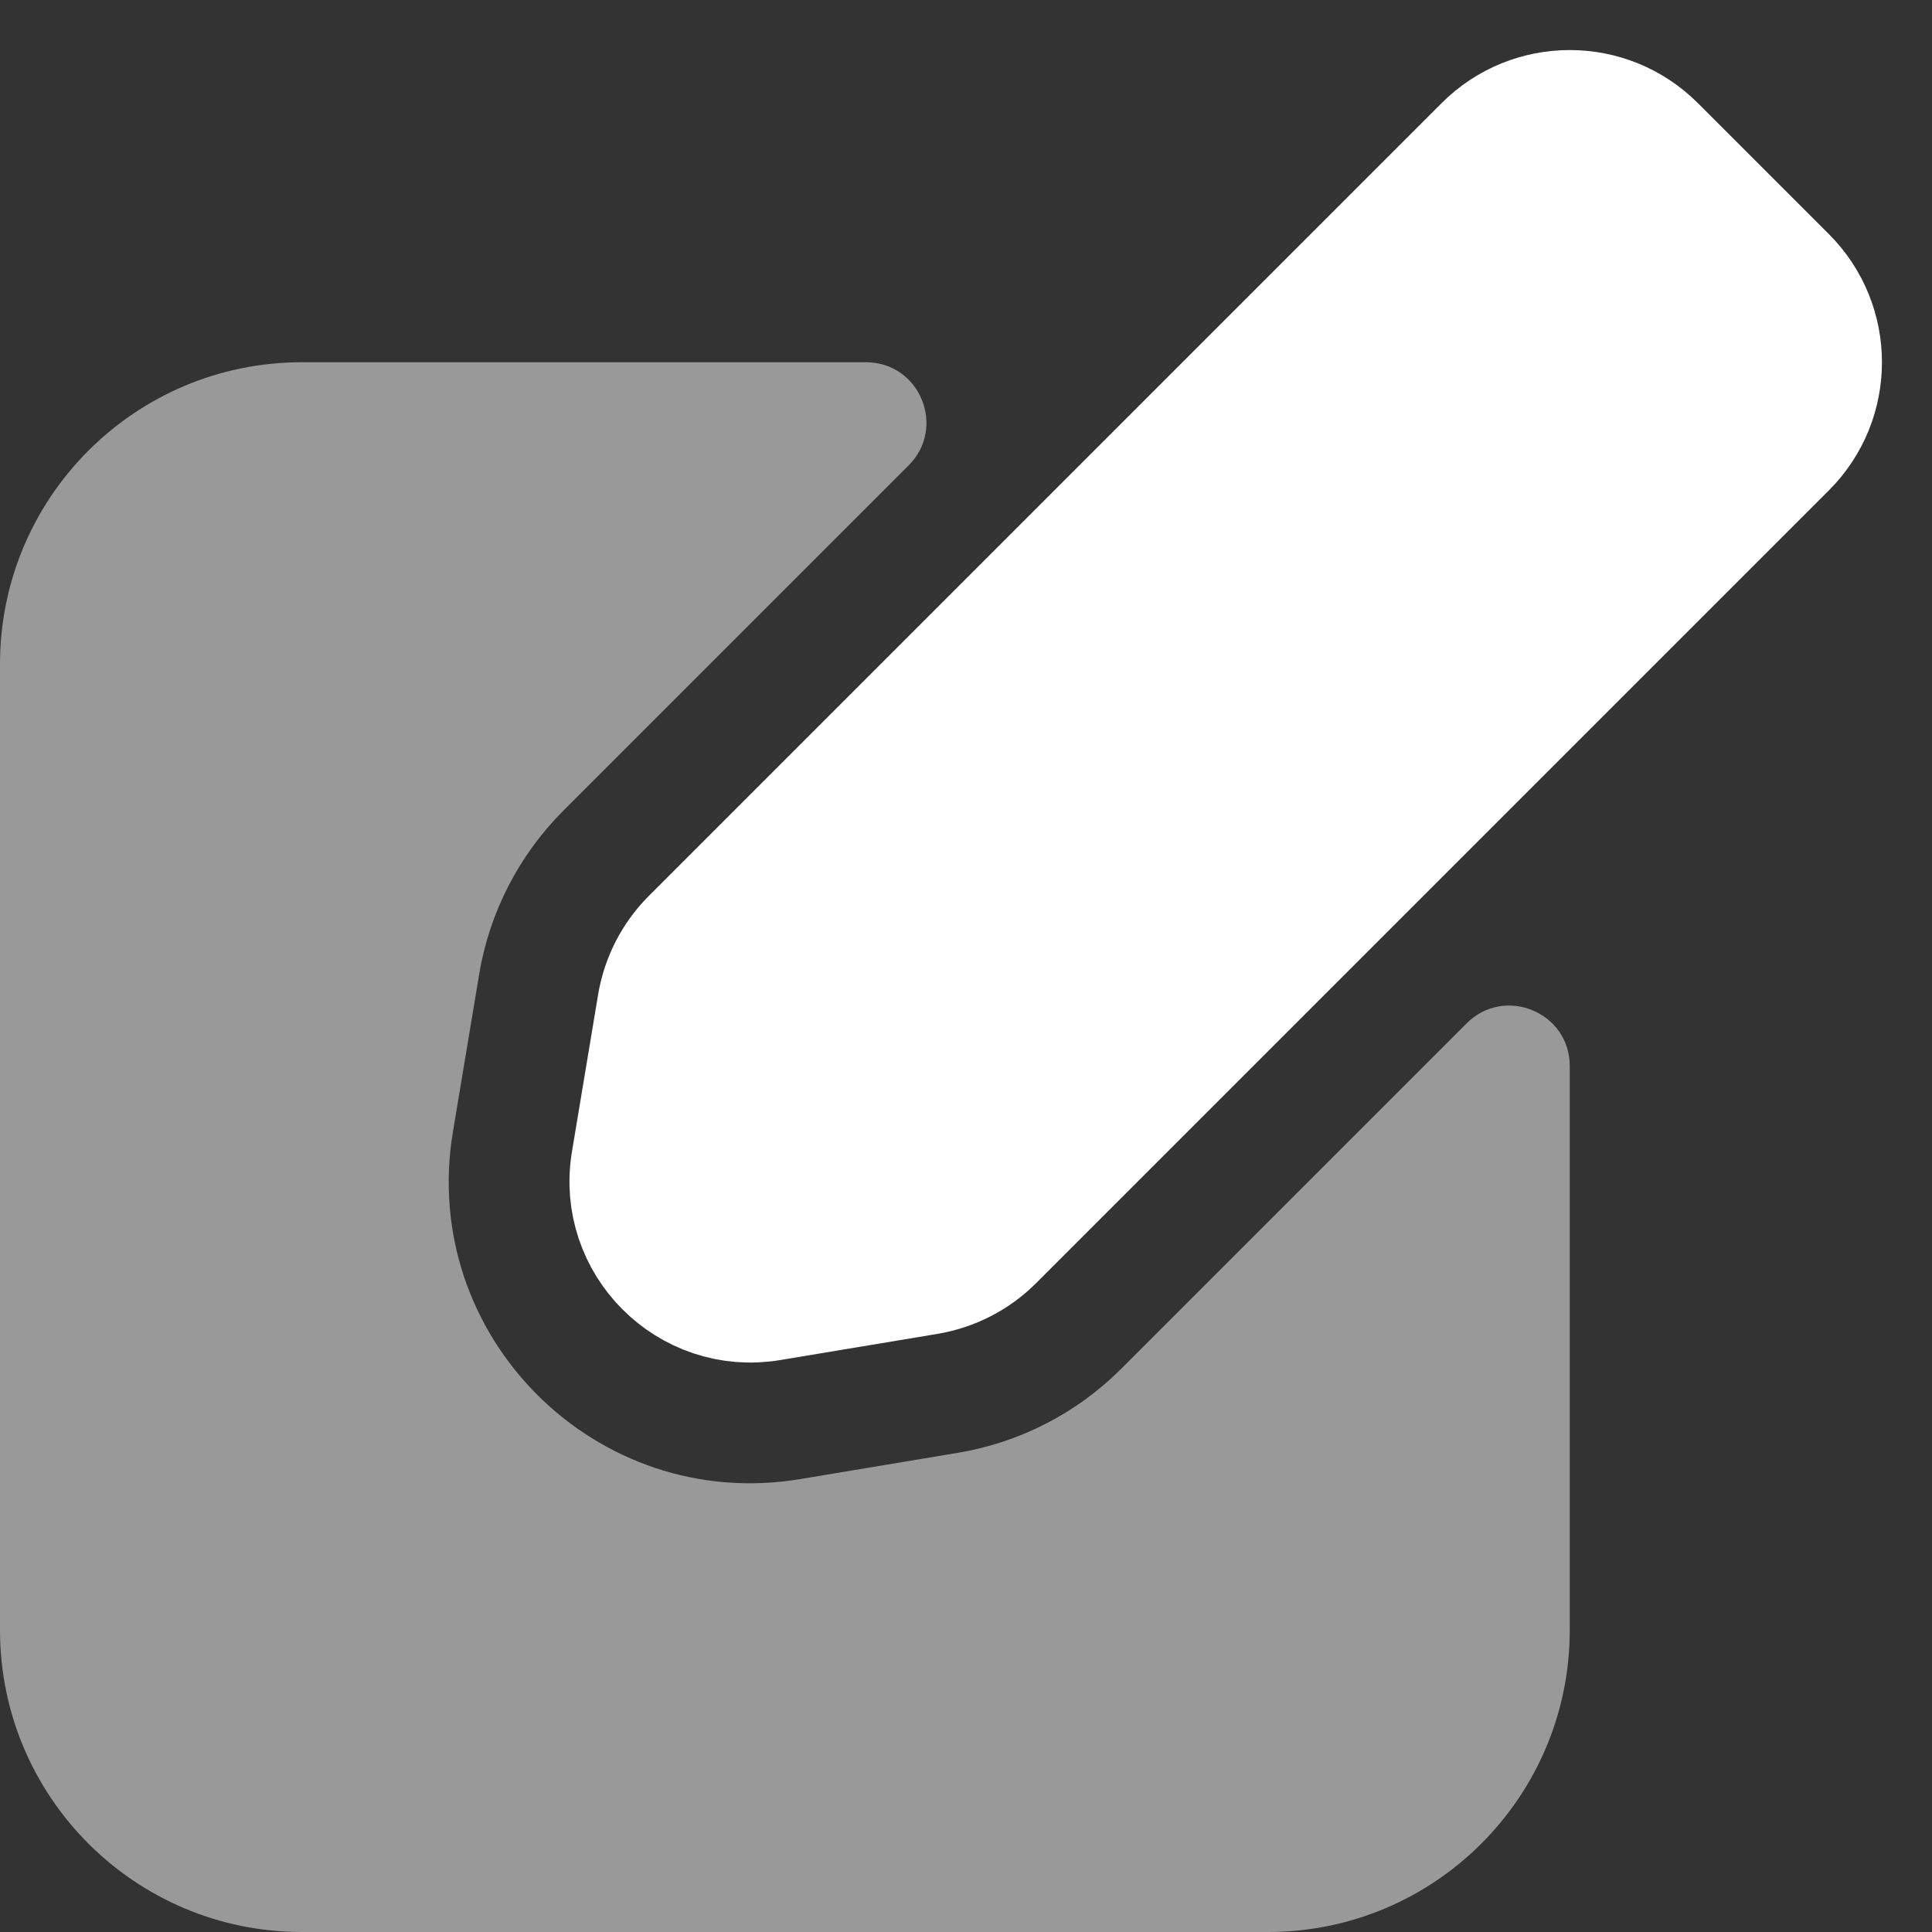 <svg width="16" height="16" viewBox="0 0 16 16" fill="none" xmlns="http://www.w3.org/2000/svg">
<rect x="0" y="0" width="16" height="16" fill="#333333" stroke="none"/>
<g clip-path="url(#clip0_2508_305)">
<path d="M14.793 2.293L13.707 1.207C13.317 0.817 12.683 0.817 12.293 1.207L5.727 7.773C5.579 7.921 5.482 8.111 5.447 8.316L5.23 9.619C5.117 10.296 5.704 10.883 6.381 10.77L7.684 10.553C7.889 10.518 8.079 10.421 8.227 10.273L14.793 3.707C15.183 3.317 15.183 2.683 14.793 2.293Z" fill="white" stroke="white"/>
<path fill-rule="evenodd" clip-rule="evenodd" d="M2.5 3H7.172C7.617 3 7.84 3.539 7.525 3.854L4.666 6.713C4.298 7.081 4.053 7.556 3.968 8.07L3.751 9.372C3.469 11.065 4.936 12.531 6.628 12.249L7.93 12.032C8.444 11.947 8.919 11.703 9.287 11.334L12.146 8.475C12.461 8.16 13 8.383 13 8.828V13.5C13 14.881 11.881 16 10.5 16H2.5C1.119 16 0 14.881 0 13.5V5.5C0 4.119 1.119 3 2.5 3Z" fill="white" fill-opacity="0.5"/>
</g>
<defs>
<clipPath id="clip0_2508_305">
<rect width="16" height="16" fill="white"/>
</clipPath>
</defs>
</svg>
